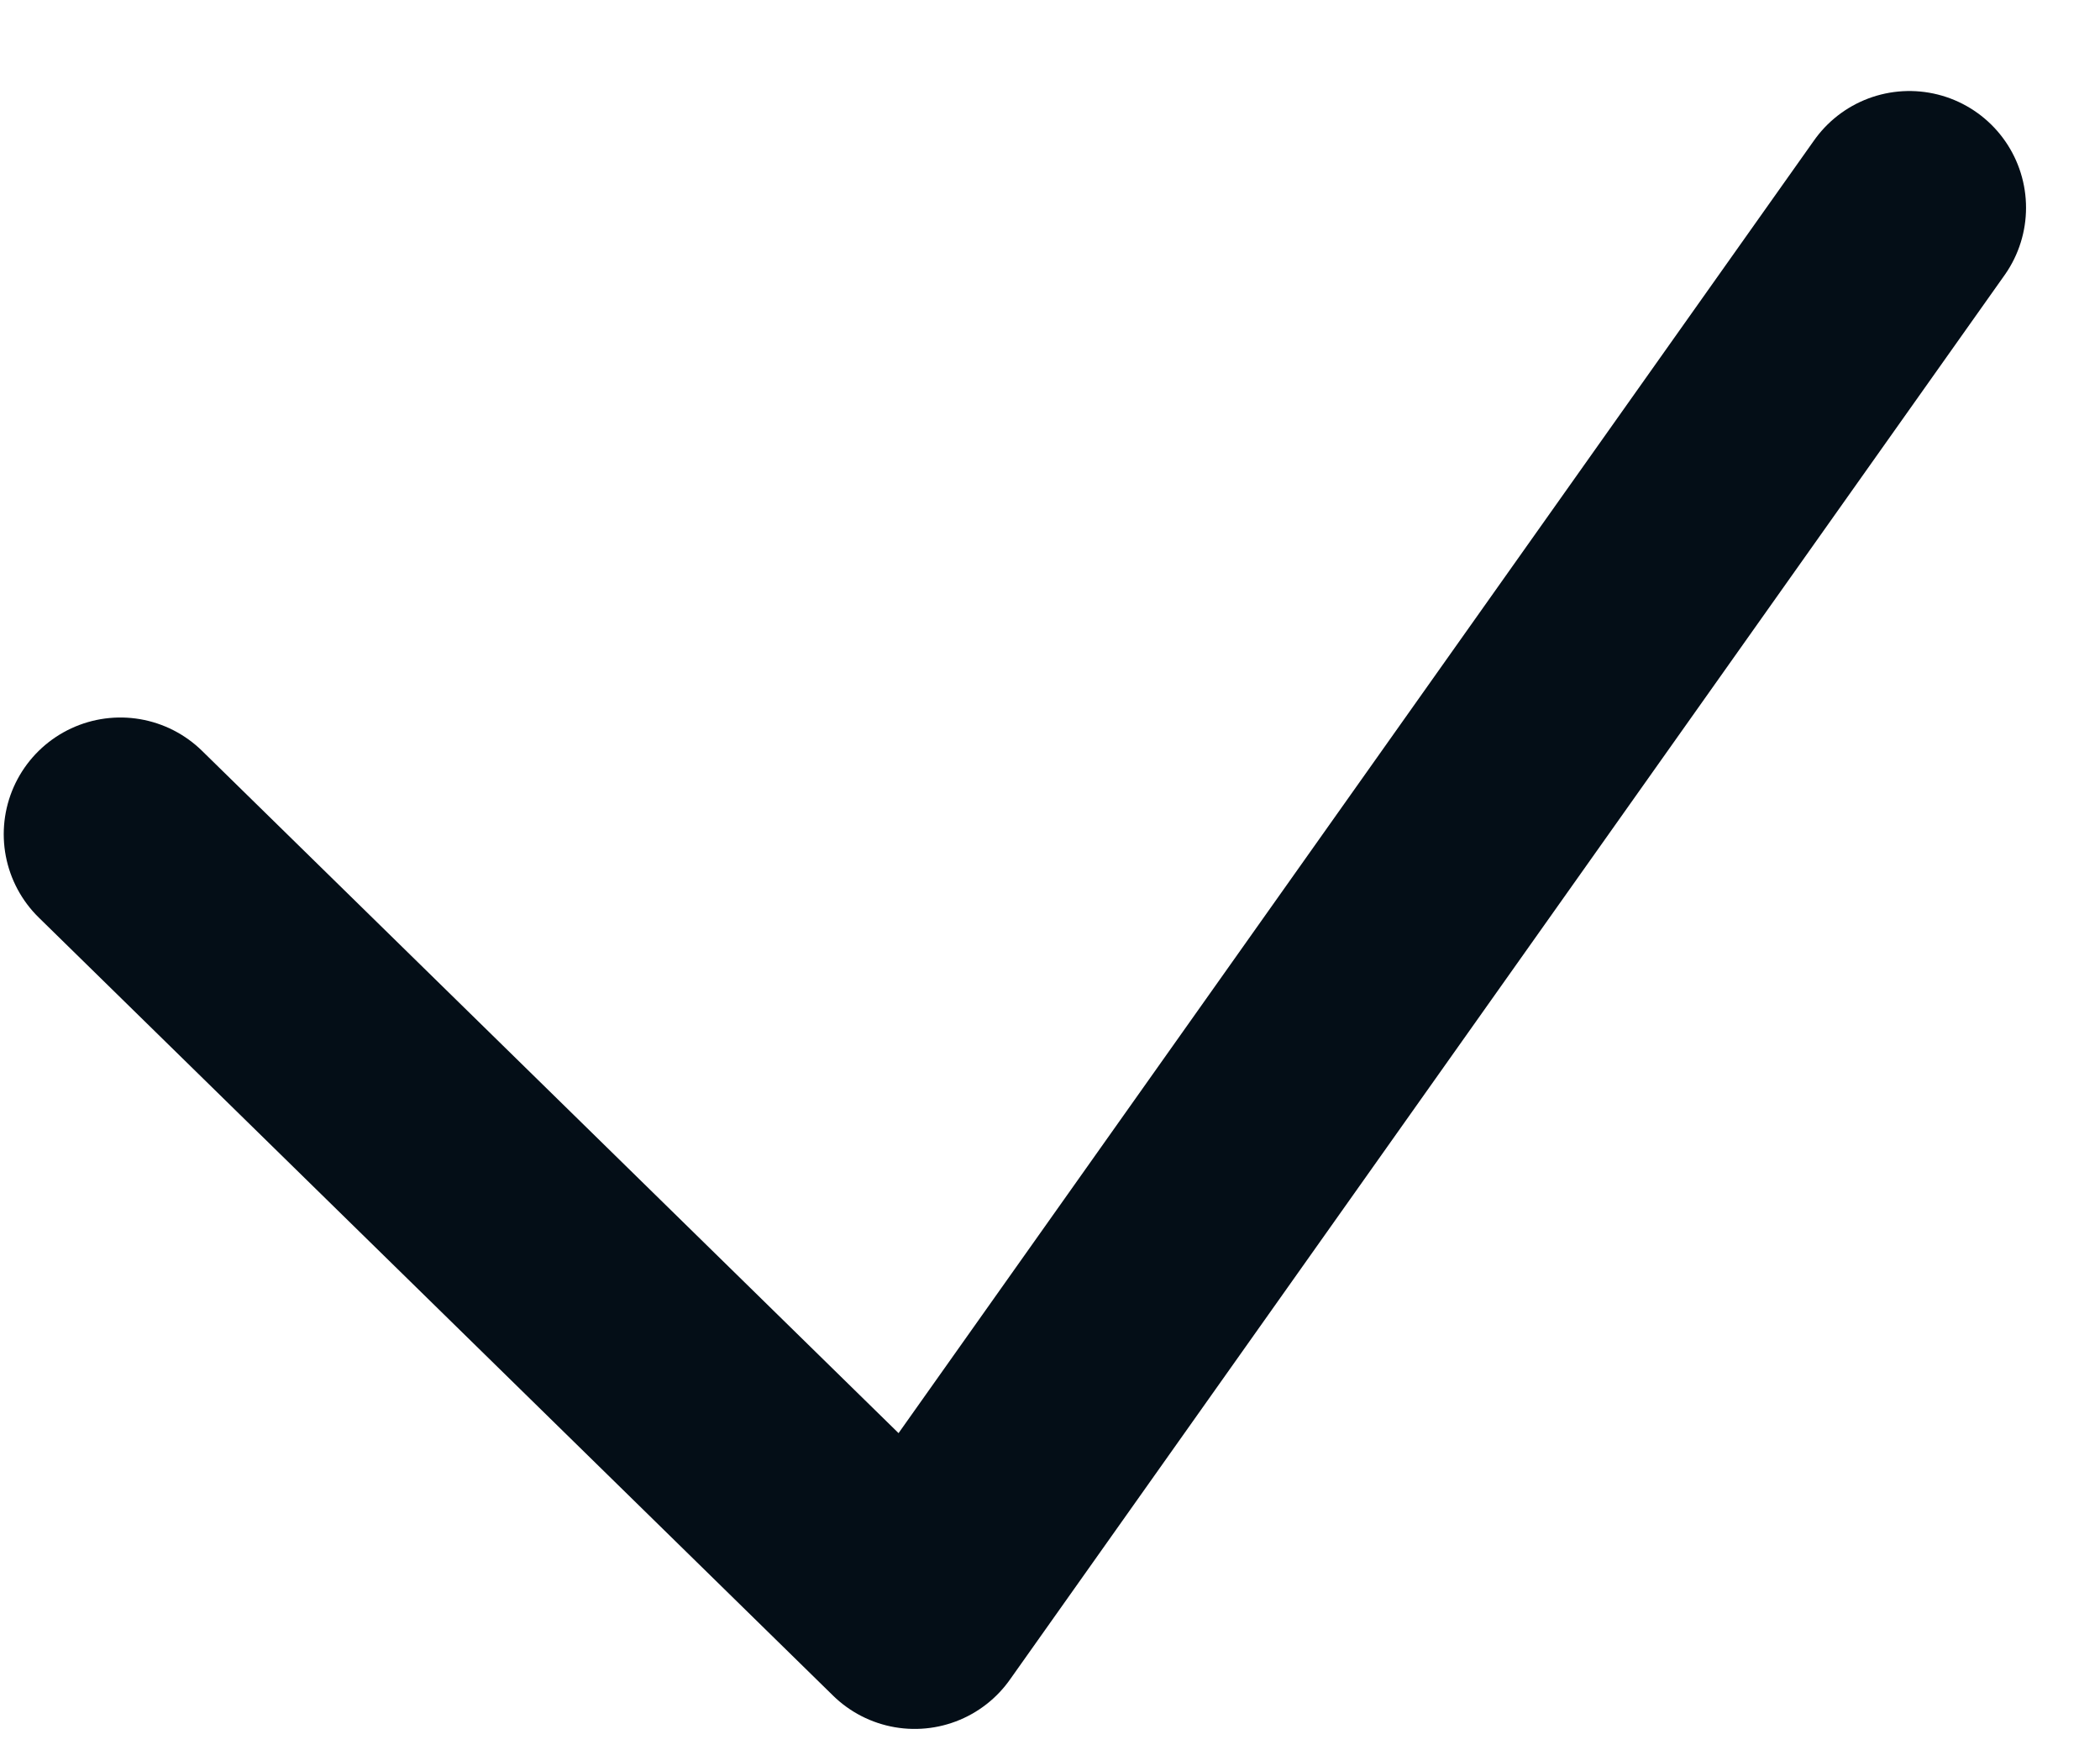 <svg width="18" height="15" viewBox="0 0 18 15" fill="none" xmlns="http://www.w3.org/2000/svg">
<path d="M1.032 7.149L7.84 13.817L16.366 1.78" stroke="#040E17" stroke-width="2" stroke-linecap="round" stroke-linejoin="round"/>
</svg>
